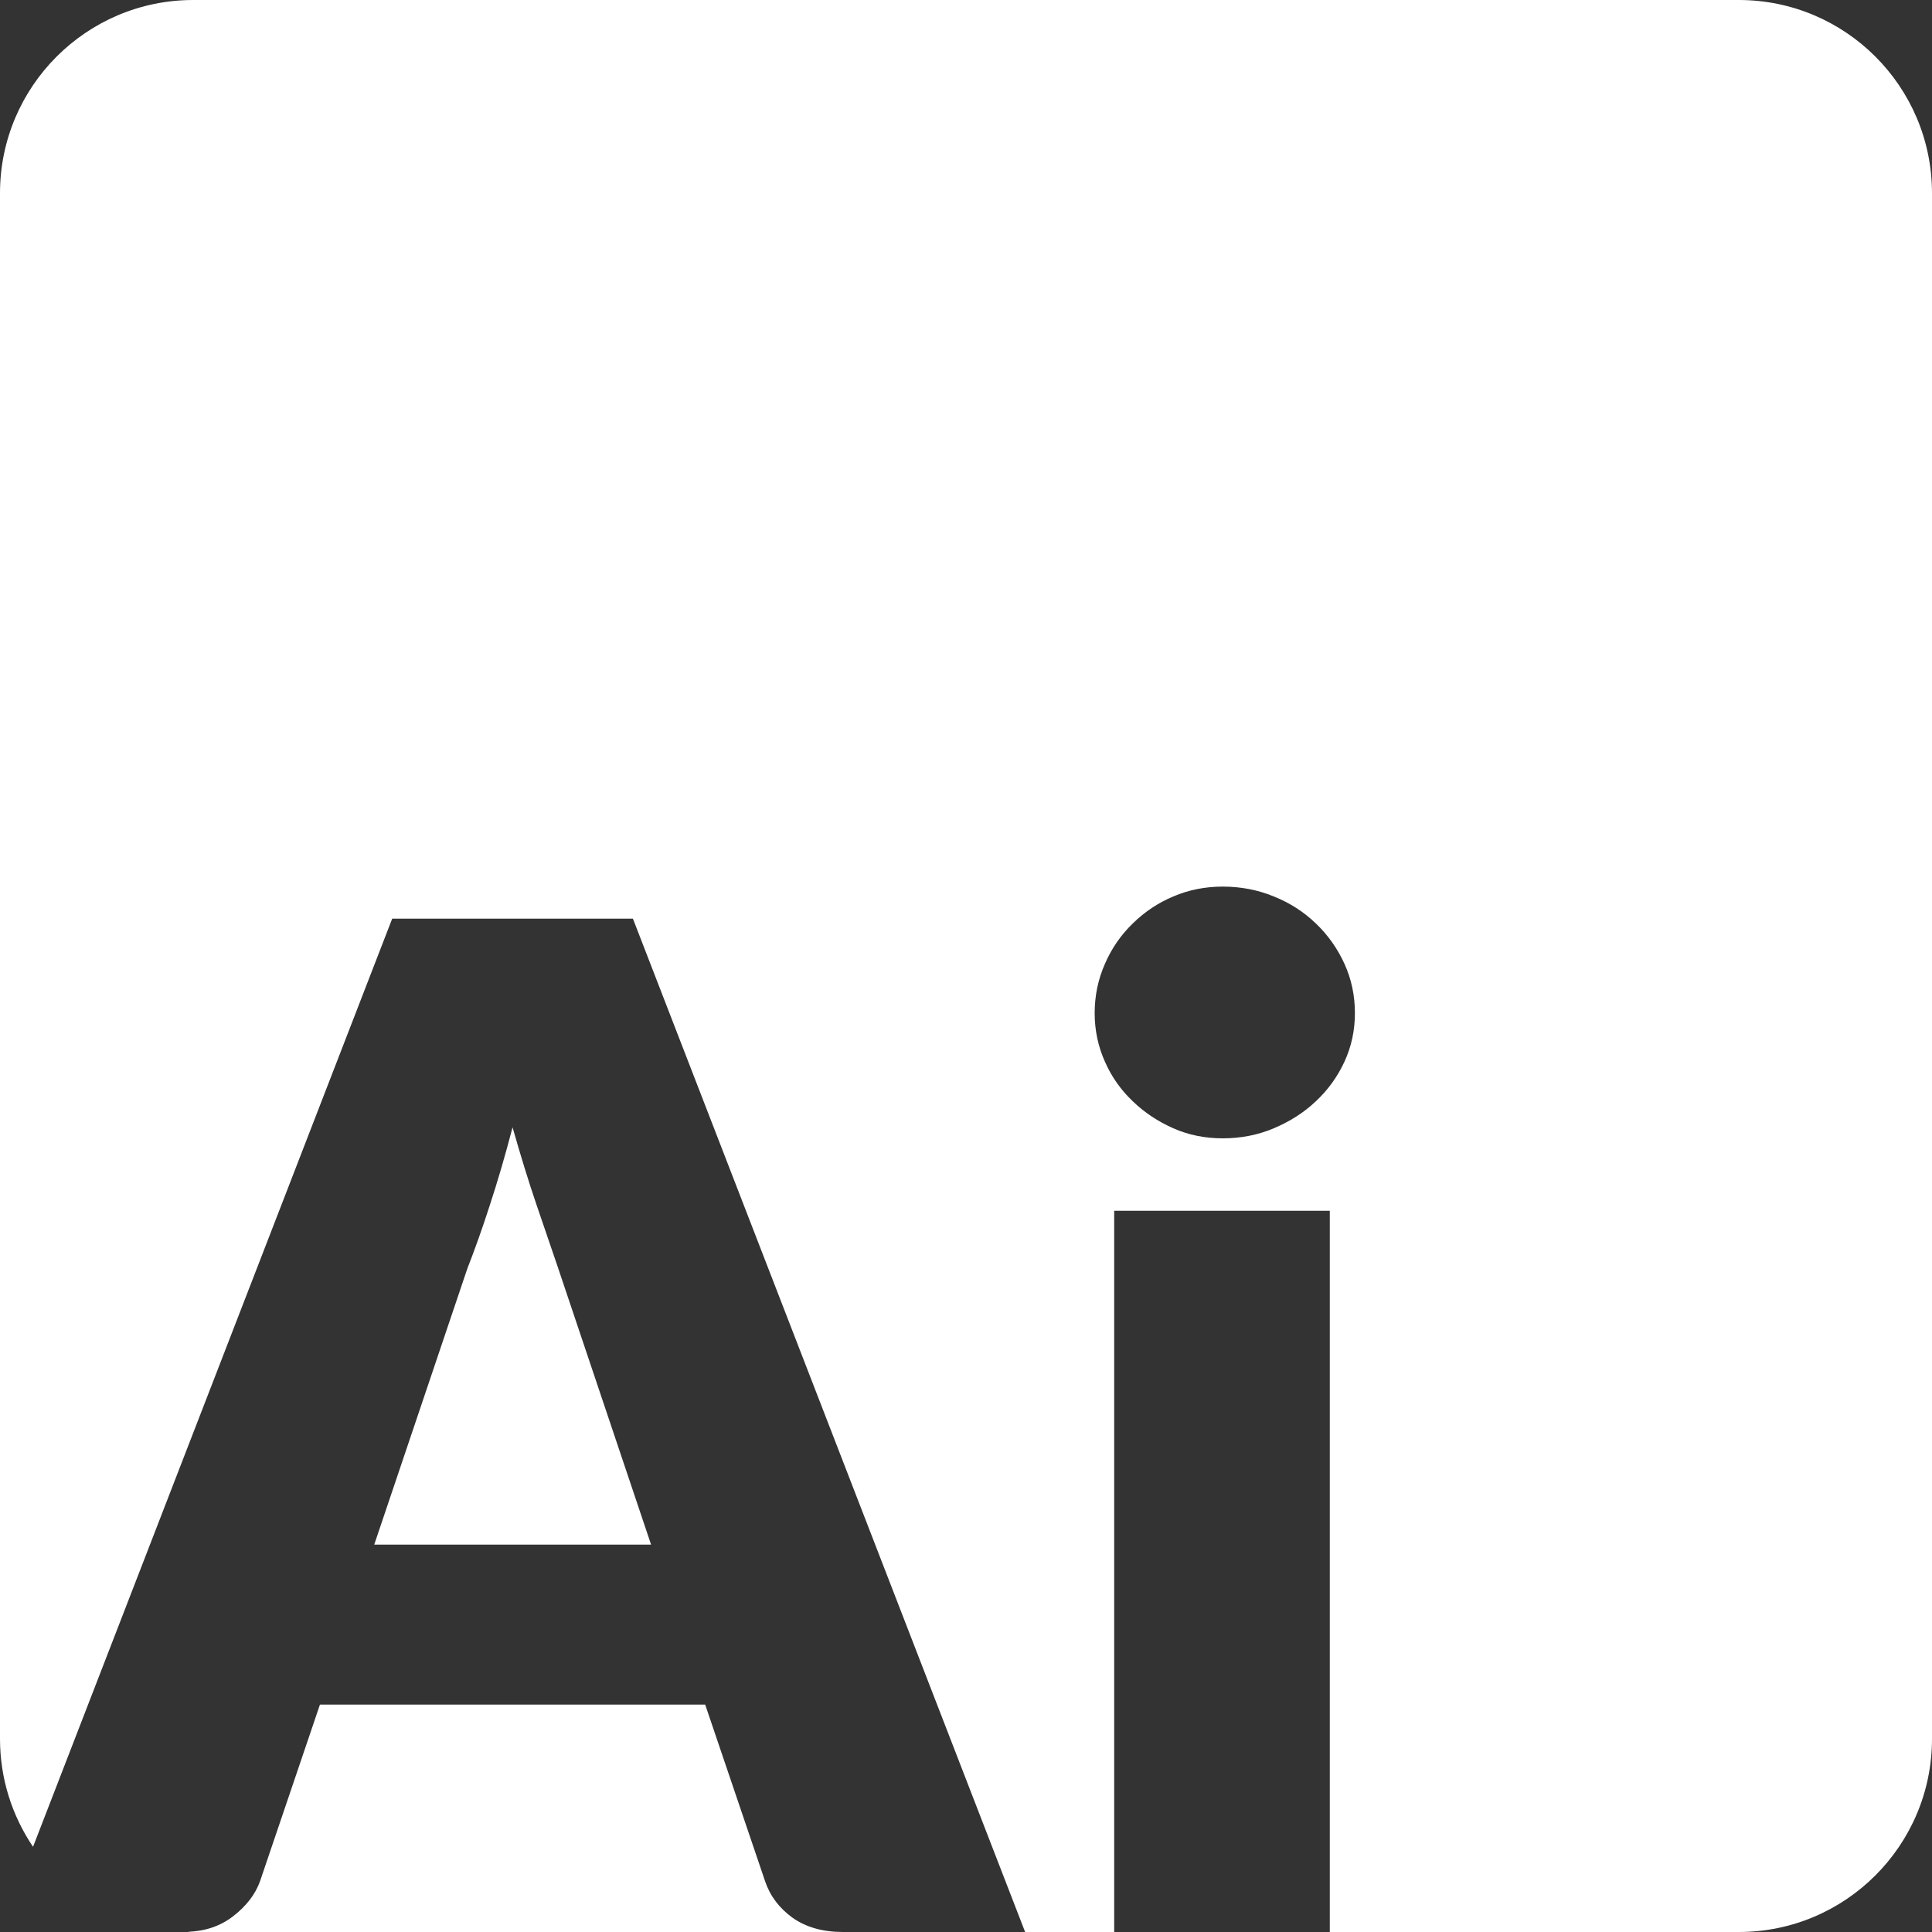 <?xml version="1.0" ?><!DOCTYPE svg  PUBLIC '-//W3C//DTD SVG 1.0//EN'  'http://www.w3.org/TR/2001/REC-SVG-20010904/DTD/svg10.dtd'><svg id="Layer_1" style="enable-background:new 0 0 100 100;" version="1.0" viewBox="0 0 100 100" xml:space="preserve" xmlns="http://www.w3.org/2000/svg" xmlns:xlink="http://www.w3.org/1999/xlink"><rect x="0" y="0" width="100" height="100" fill="#333333" stroke="none"/><style type="text/css">
	path{fill:white;}
	.st0{fill:none;}
</style><g><g><path d="M28.87,65.58l4.83,14.37H19.37l4.82-14.29c0.36-0.92,0.75-2,1.15-3.24c0.41-1.25,0.81-2.61,1.19-4.07     c0.41,1.44,0.82,2.78,1.24,4.01C28.19,63.6,28.56,64.67,28.87,65.58z"/><path class="st0" d="M26.56,61.89c0.09,0.27,0.18,0.53,0.26,0.79c0.26,0.77,0.5,1.47,0.72,2.11l0.38,1.11l4.39,13.05H20.76     l4.36-12.93c0.4-1.03,0.8-2.14,1.17-3.29C26.38,62.46,26.47,62.17,26.56,61.89 M26.53,58.35c-0.38,1.46-0.78,2.82-1.19,4.07     c-0.4,1.24-0.79,2.32-1.15,3.24l-4.82,14.29H33.7l-4.83-14.37c-0.31-0.91-0.68-1.98-1.1-3.22     C27.35,61.13,26.94,59.79,26.53,58.35L26.53,58.35z"/></g><g><path d="M41.02,99.26c0.69,0.49,1.56,0.74,2.61,0.74H10c-0.1,0-0.2,0-0.29-0.01c0.92-0.03,1.7-0.3,2.35-0.8     c0.7-0.54,1.16-1.15,1.4-1.82l3.1-9.14H36.5l3.1,9.14C39.86,98.14,40.34,98.77,41.02,99.26z"/><path class="st0" d="M35.78,89.23l2.87,8.46c0.16,0.48,0.39,0.91,0.68,1.31H13.68c0.32-0.4,0.56-0.84,0.73-1.31l2.87-8.46H35.78      M36.5,88.23H16.56l-3.1,9.14c-0.24,0.67-0.7,1.28-1.4,1.82c-0.65,0.5-1.43,0.77-2.35,0.8C9.8,100,9.9,100,10,100h33.63     c-1.05,0-1.92-0.25-2.61-0.74c-0.68-0.49-1.16-1.12-1.42-1.89L36.5,88.23L36.5,88.23z"/></g><g><path d="M90,0H10C4.48,0,0,4.48,0,10v80c0,2.07,0.63,3.99,1.71,5.59L20.3,47.55h12.46L53.06,100h4.61V62.67h11.16V100H90     c5.52,0,10-4.48,10-10V10C100,4.48,95.52,0,90,0z M69.59,54.95c-0.36,0.78-0.85,1.46-1.48,2.05c-0.62,0.59-1.35,1.05-2.18,1.4     c-0.82,0.35-1.71,0.52-2.64,0.52c-0.91,0-1.77-0.17-2.56-0.52c-0.79-0.35-1.49-0.81-2.1-1.4c-0.62-0.59-1.1-1.27-1.44-2.05     c-0.35-0.78-0.53-1.62-0.53-2.51c0-0.91,0.18-1.76,0.53-2.55c0.34-0.79,0.82-1.49,1.44-2.09c0.61-0.6,1.31-1.07,2.1-1.4     c0.79-0.34,1.65-0.51,2.56-0.51c0.93,0,1.82,0.17,2.64,0.51c0.83,0.33,1.56,0.8,2.18,1.4c0.63,0.6,1.12,1.3,1.48,2.09     c0.36,0.79,0.54,1.64,0.54,2.55C70.13,53.33,69.95,54.17,69.59,54.95z"/><path class="st0" d="M90,1c4.96,0,9,4.04,9,9v80c0,4.96-4.04,9-9,9H69.83V62.67v-1h-1H57.67h-1v1V99h-2.92L33.69,47.19     l-0.25-0.64h-0.69H20.3h-0.69l-0.25,0.64L1.58,93.17C1.2,92.16,1,91.09,1,90V10c0-4.96,4.04-9,9-9H90 M63.29,59.92     c1.08,0,2.1-0.2,3.03-0.6c0.96-0.4,1.79-0.94,2.48-1.59c0.72-0.67,1.29-1.47,1.7-2.36c0.42-0.91,0.63-1.89,0.63-2.93     c0-1.05-0.21-2.05-0.63-2.96c-0.42-0.91-0.99-1.72-1.69-2.39c-0.71-0.69-1.56-1.23-2.49-1.61c-0.94-0.39-1.96-0.59-3.02-0.59     c-1.05,0-2.04,0.2-2.95,0.59c-0.9,0.38-1.71,0.92-2.41,1.6c-0.71,0.69-1.27,1.5-1.66,2.4c-0.41,0.92-0.62,1.92-0.62,2.96     c0,1.02,0.21,2.01,0.61,2.91c0.39,0.89,0.95,1.69,1.66,2.37c0.68,0.66,1.48,1.19,2.39,1.6C61.23,59.72,62.23,59.92,63.29,59.92      M90,0H10C4.48,0,0,4.48,0,10v80c0,2.07,0.63,3.99,1.71,5.59L20.3,47.55h12.46L53.06,100h4.61V62.67h11.16V100H90     c5.52,0,10-4.48,10-10V10C100,4.48,95.52,0,90,0L90,0z M63.29,58.92c-0.91,0-1.77-0.17-2.56-0.52c-0.79-0.35-1.49-0.81-2.1-1.4     c-0.62-0.59-1.1-1.27-1.44-2.05c-0.35-0.78-0.53-1.62-0.53-2.51c0-0.91,0.18-1.76,0.53-2.55c0.34-0.79,0.82-1.49,1.44-2.09     c0.61-0.6,1.31-1.07,2.1-1.4c0.79-0.34,1.65-0.51,2.56-0.51c0.93,0,1.82,0.17,2.64,0.51c0.83,0.33,1.56,0.8,2.18,1.4     c0.63,0.6,1.12,1.3,1.48,2.09c0.36,0.79,0.54,1.64,0.54,2.55c0,0.89-0.18,1.73-0.54,2.51c-0.36,0.78-0.85,1.46-1.48,2.05     c-0.62,0.59-1.35,1.05-2.18,1.4C65.11,58.75,64.22,58.92,63.29,58.92L63.29,58.92z"/></g></g></svg>